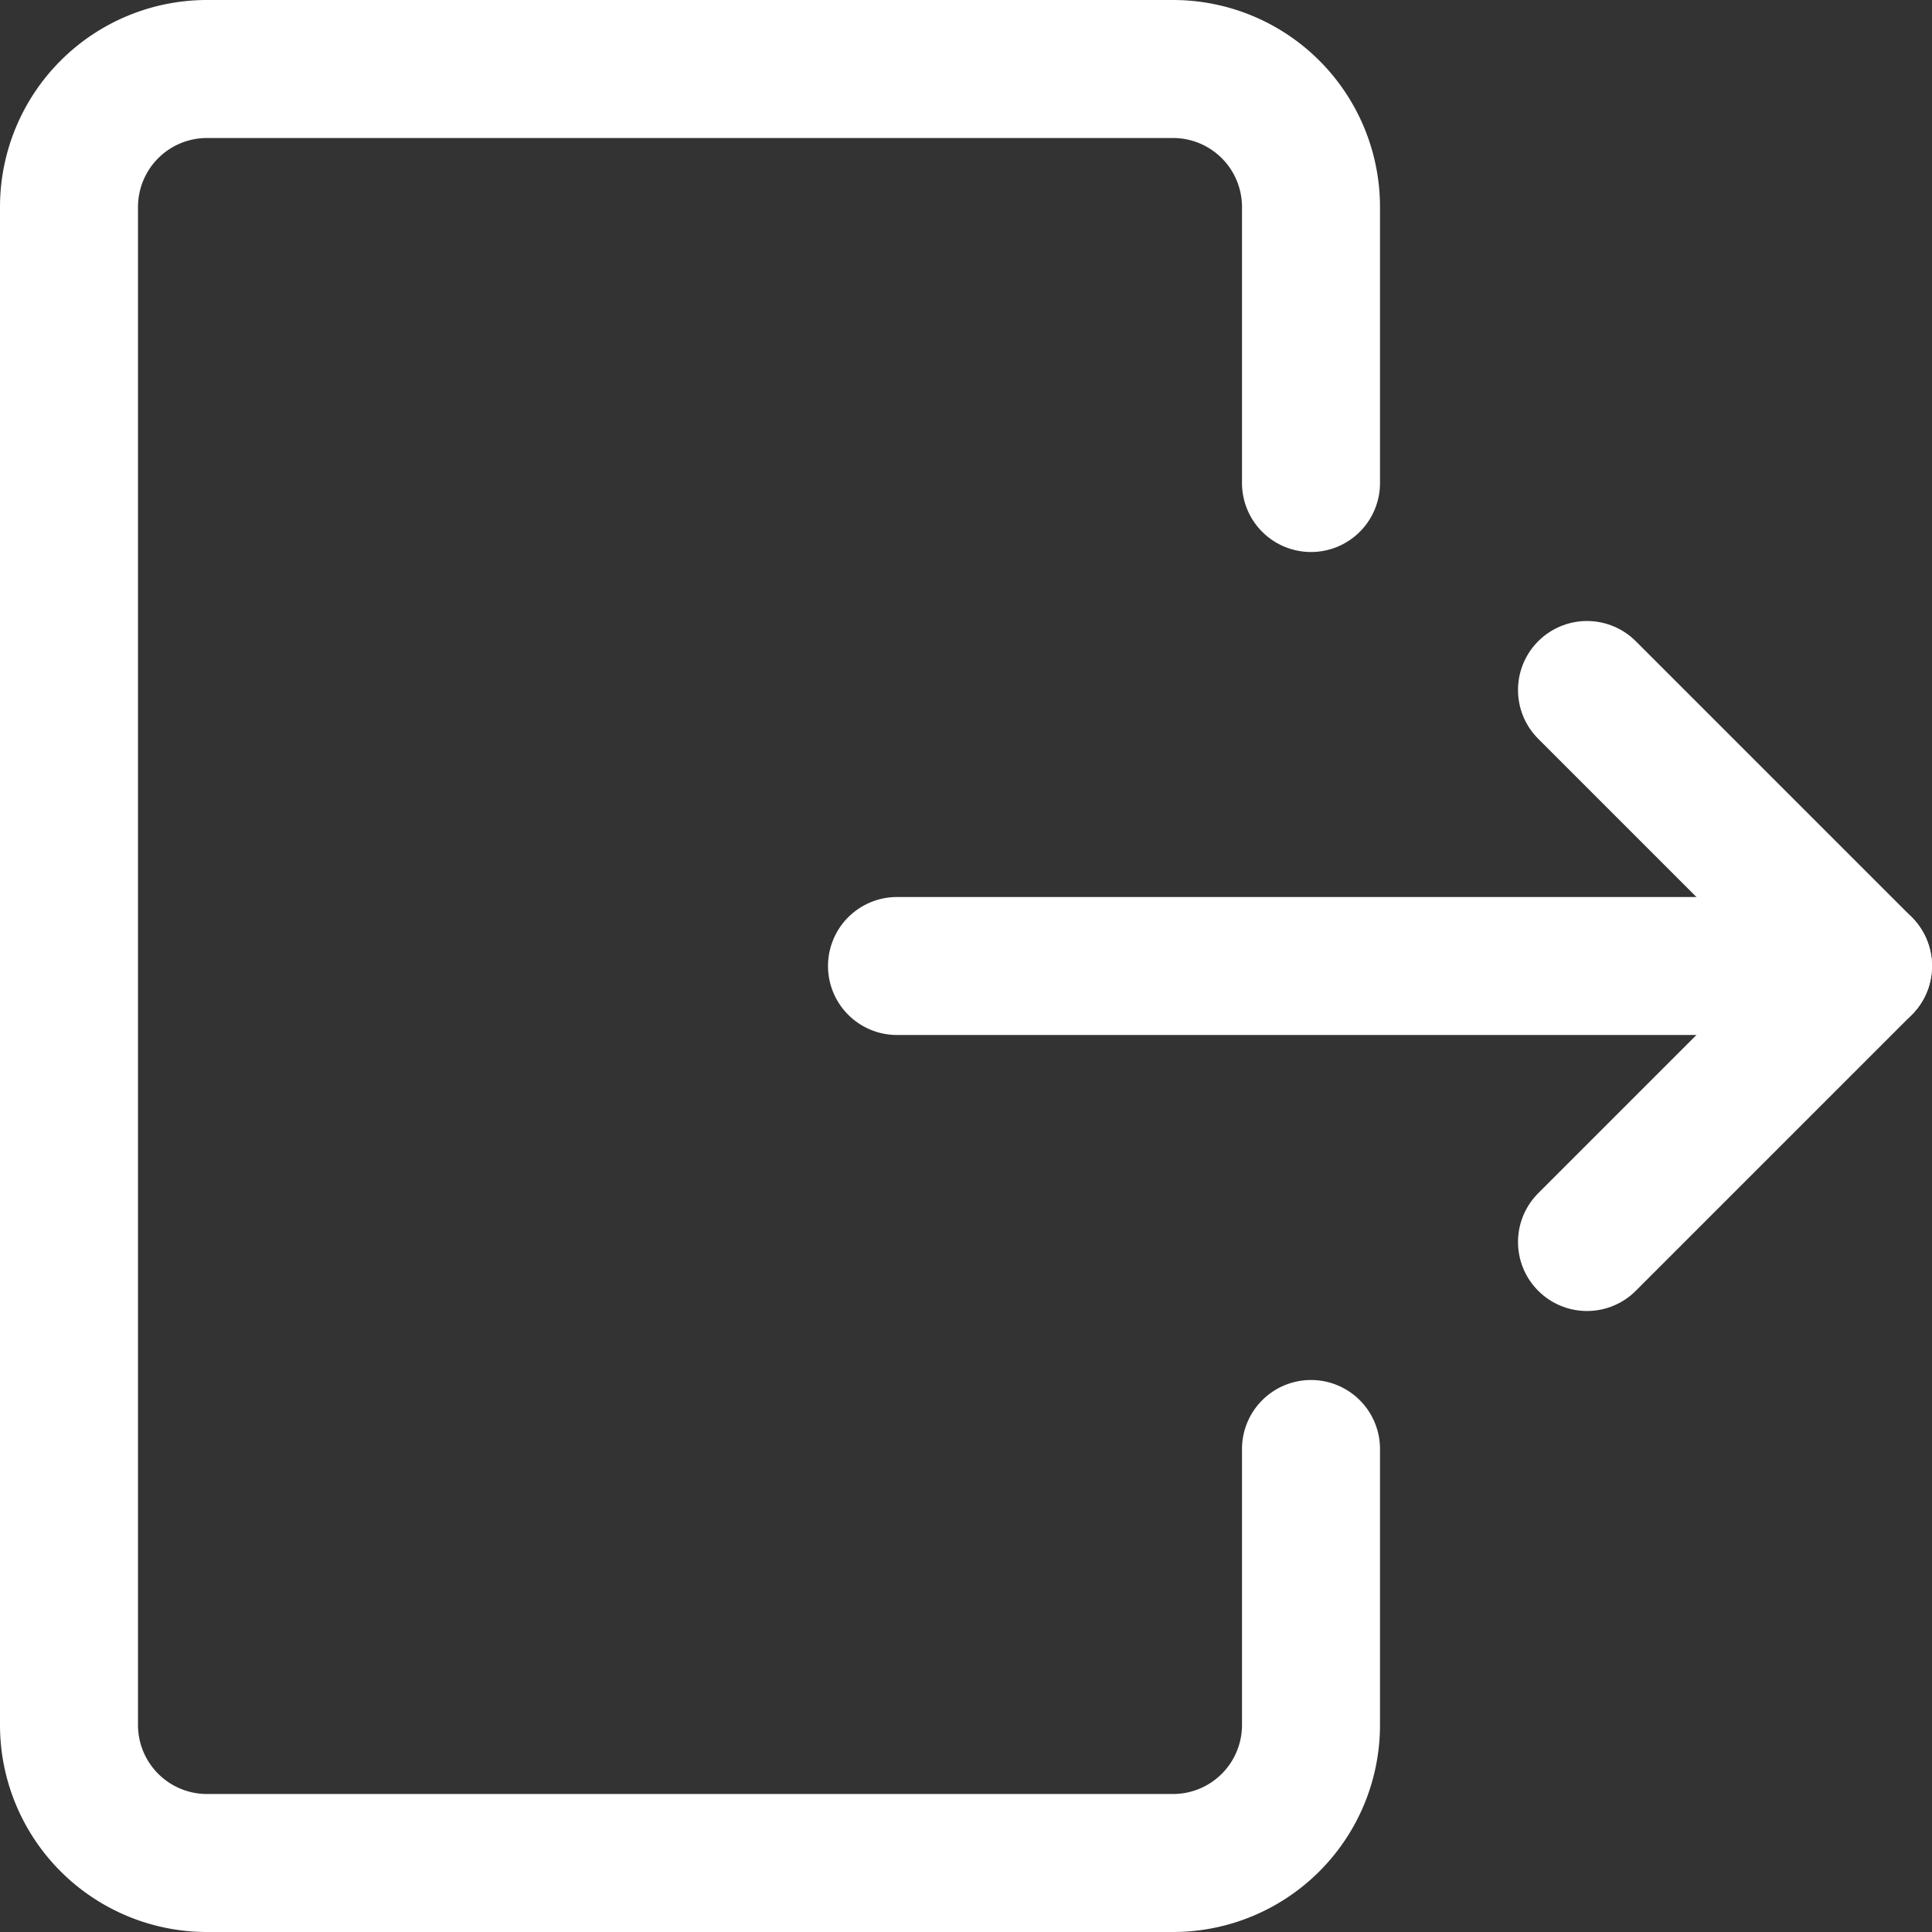<svg xmlns="http://www.w3.org/2000/svg" viewBox="0 0 14 14" height="250" width="250"><rect x="0" y="0" width="14" height="14" fill="#333333" stroke="none"/><g><path d="M9.5,10.5v2a1,1,0,0,1-1,1h-7a1,1,0,0,1-1-1V1.5a1,1,0,0,1,1-1h7a1,1,0,0,1,1,1v2" fill="none" stroke="#ffffff" stroke-linecap="round" stroke-linejoin="round"></path><line x1="6.5" y1="7" x2="13.5" y2="7" fill="none" stroke="#ffffff" stroke-linecap="round" stroke-linejoin="round"></line><polyline points="11.5 5 13.5 7 11.5 9" fill="none" stroke="#ffffff" stroke-linecap="round" stroke-linejoin="round"></polyline></g></svg>